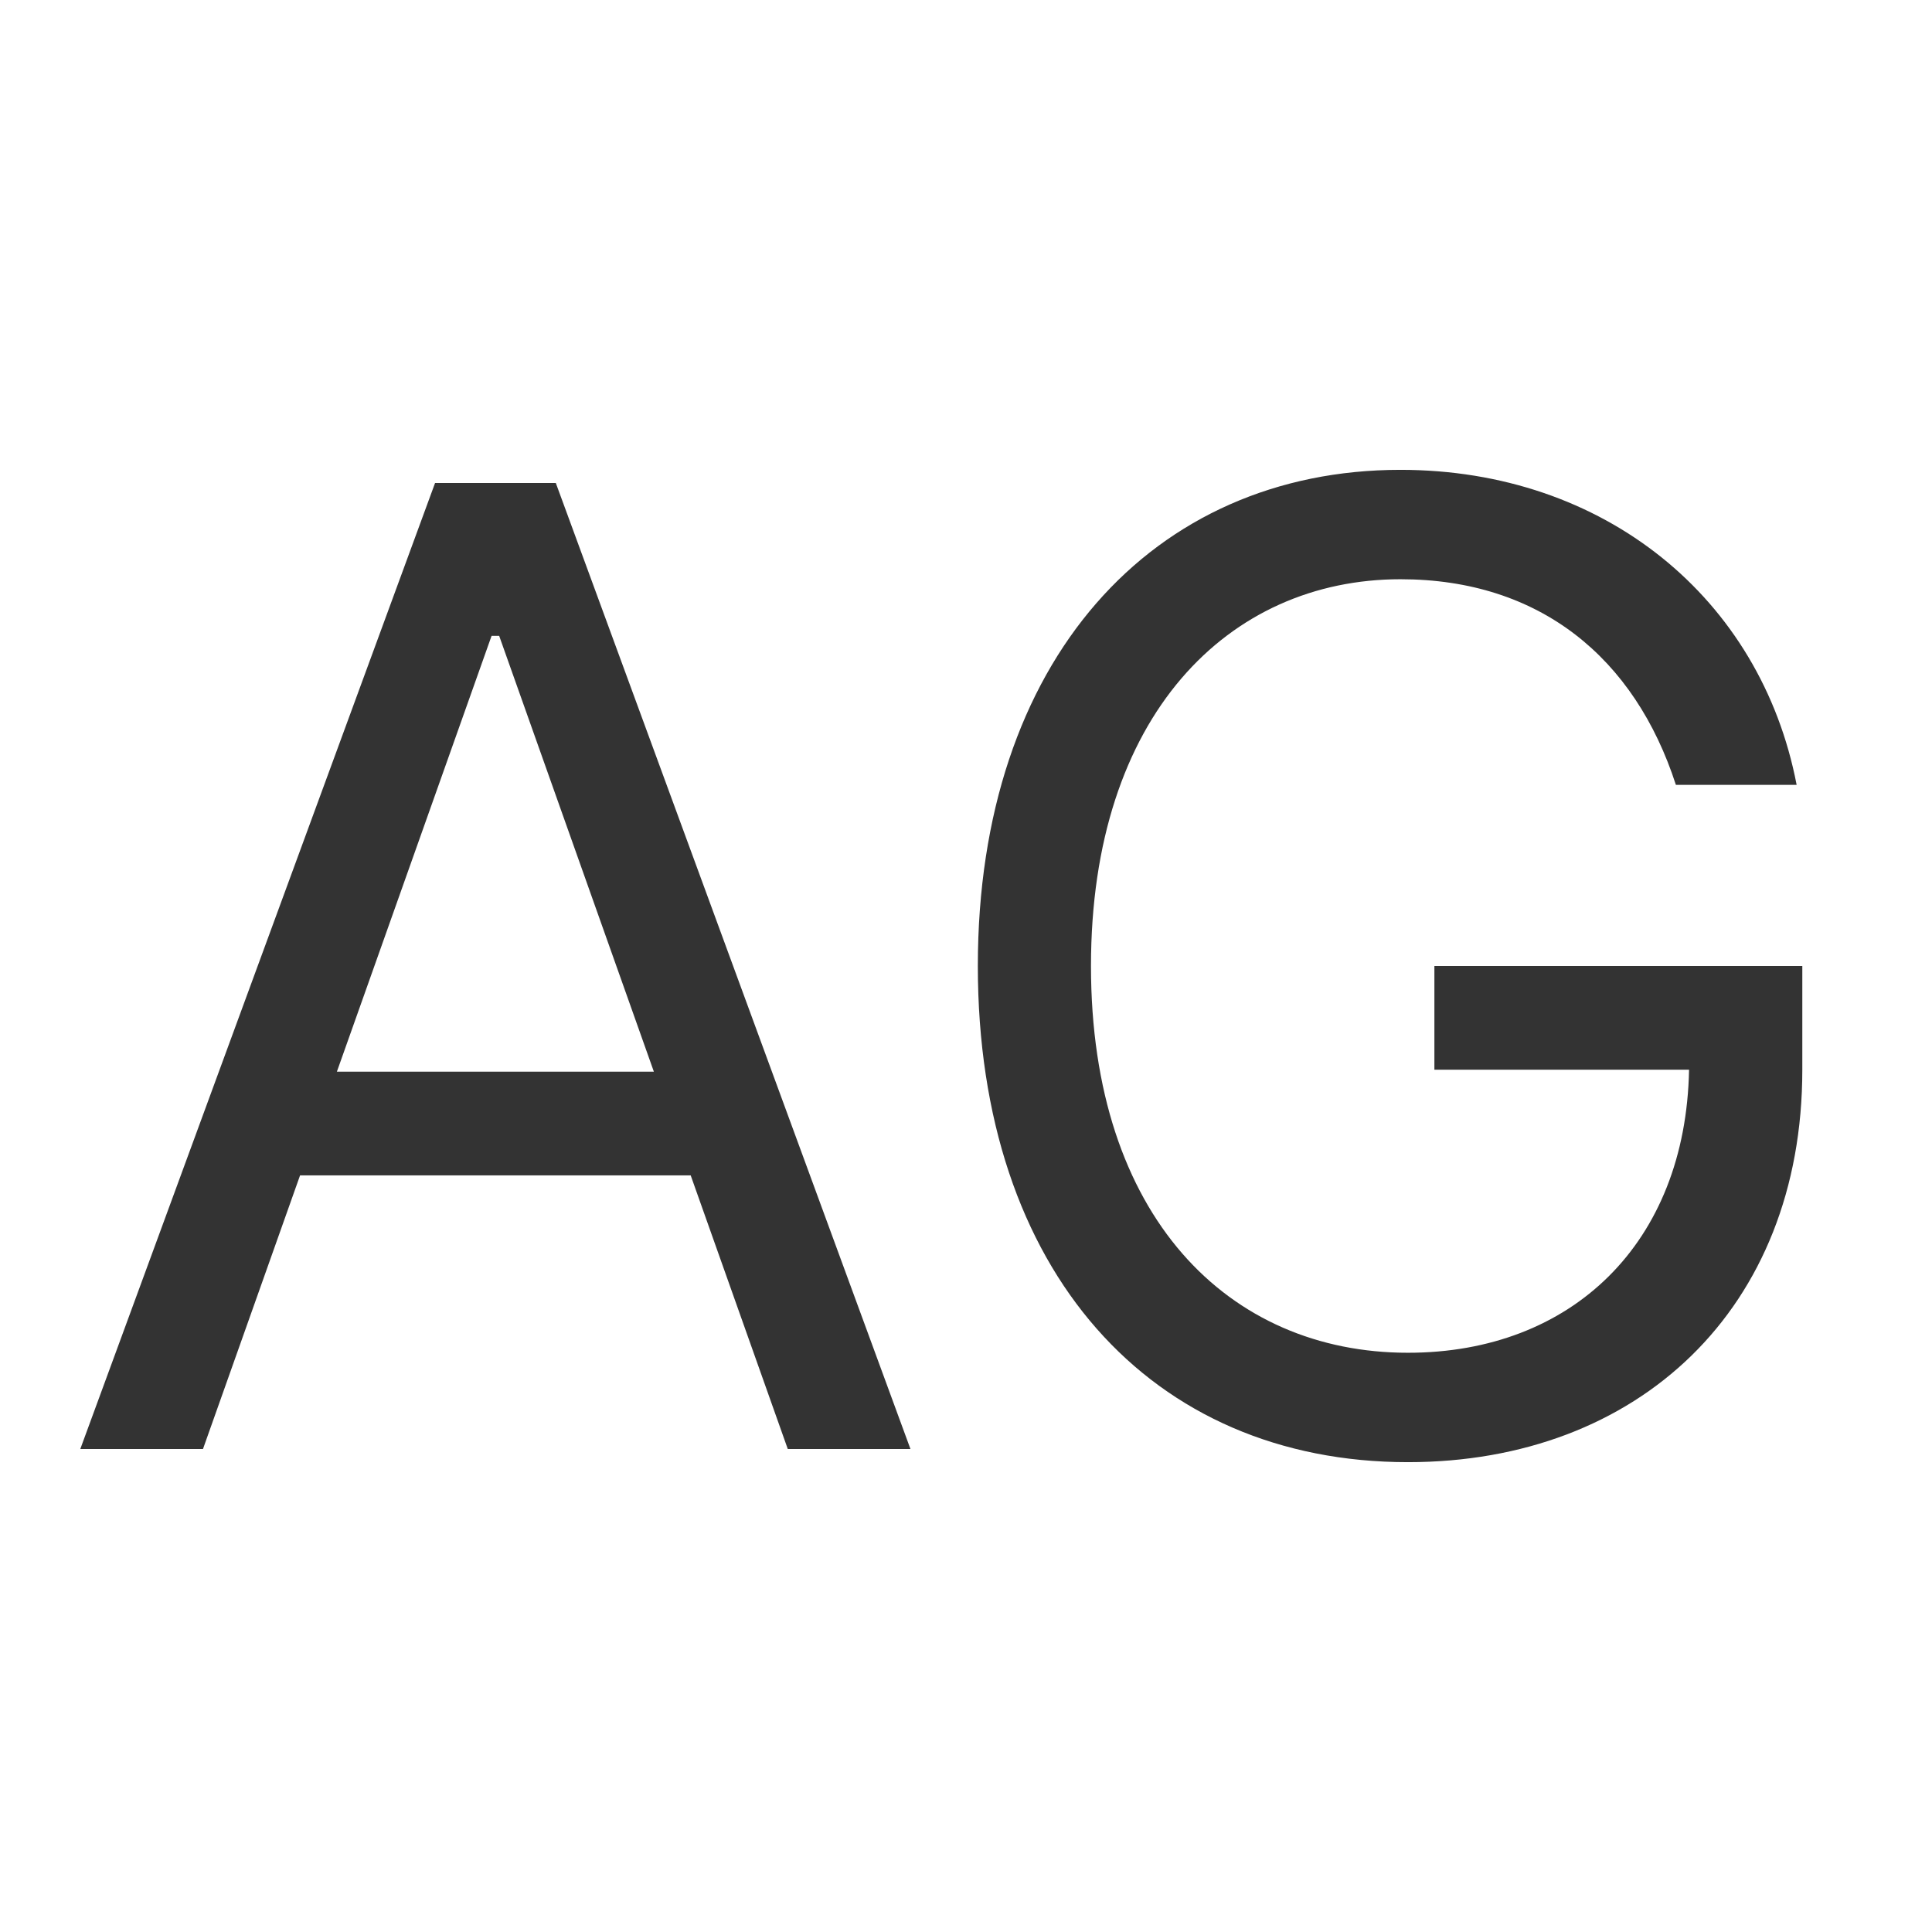 <svg width="16" height="16" viewBox="0 0 16 16" fill="none" xmlns="http://www.w3.org/2000/svg">
<path d="M1.681 12L2.485 9.734H5.72L6.524 12H7.54L4.603 4H3.603L0.665 12H1.681ZM2.79 8.875L4.071 5.266H4.134L5.415 8.875H2.79Z" fill="black" fill-opacity="0.8"/>
<path d="M13.879 6.5H14.879C14.582 4.953 13.285 3.891 11.598 3.891C9.547 3.891 8.098 5.469 8.098 8C8.098 10.531 9.535 12.109 11.66 12.109C13.566 12.109 14.926 10.84 14.926 8.859V8H11.879V8.859H13.988C13.961 10.297 13.016 11.203 11.66 11.203C10.176 11.203 9.035 10.078 9.035 8C9.035 5.922 10.176 4.797 11.598 4.797C12.754 4.797 13.539 5.449 13.879 6.5Z" fill="black" fill-opacity="0.8"/>
</svg>
